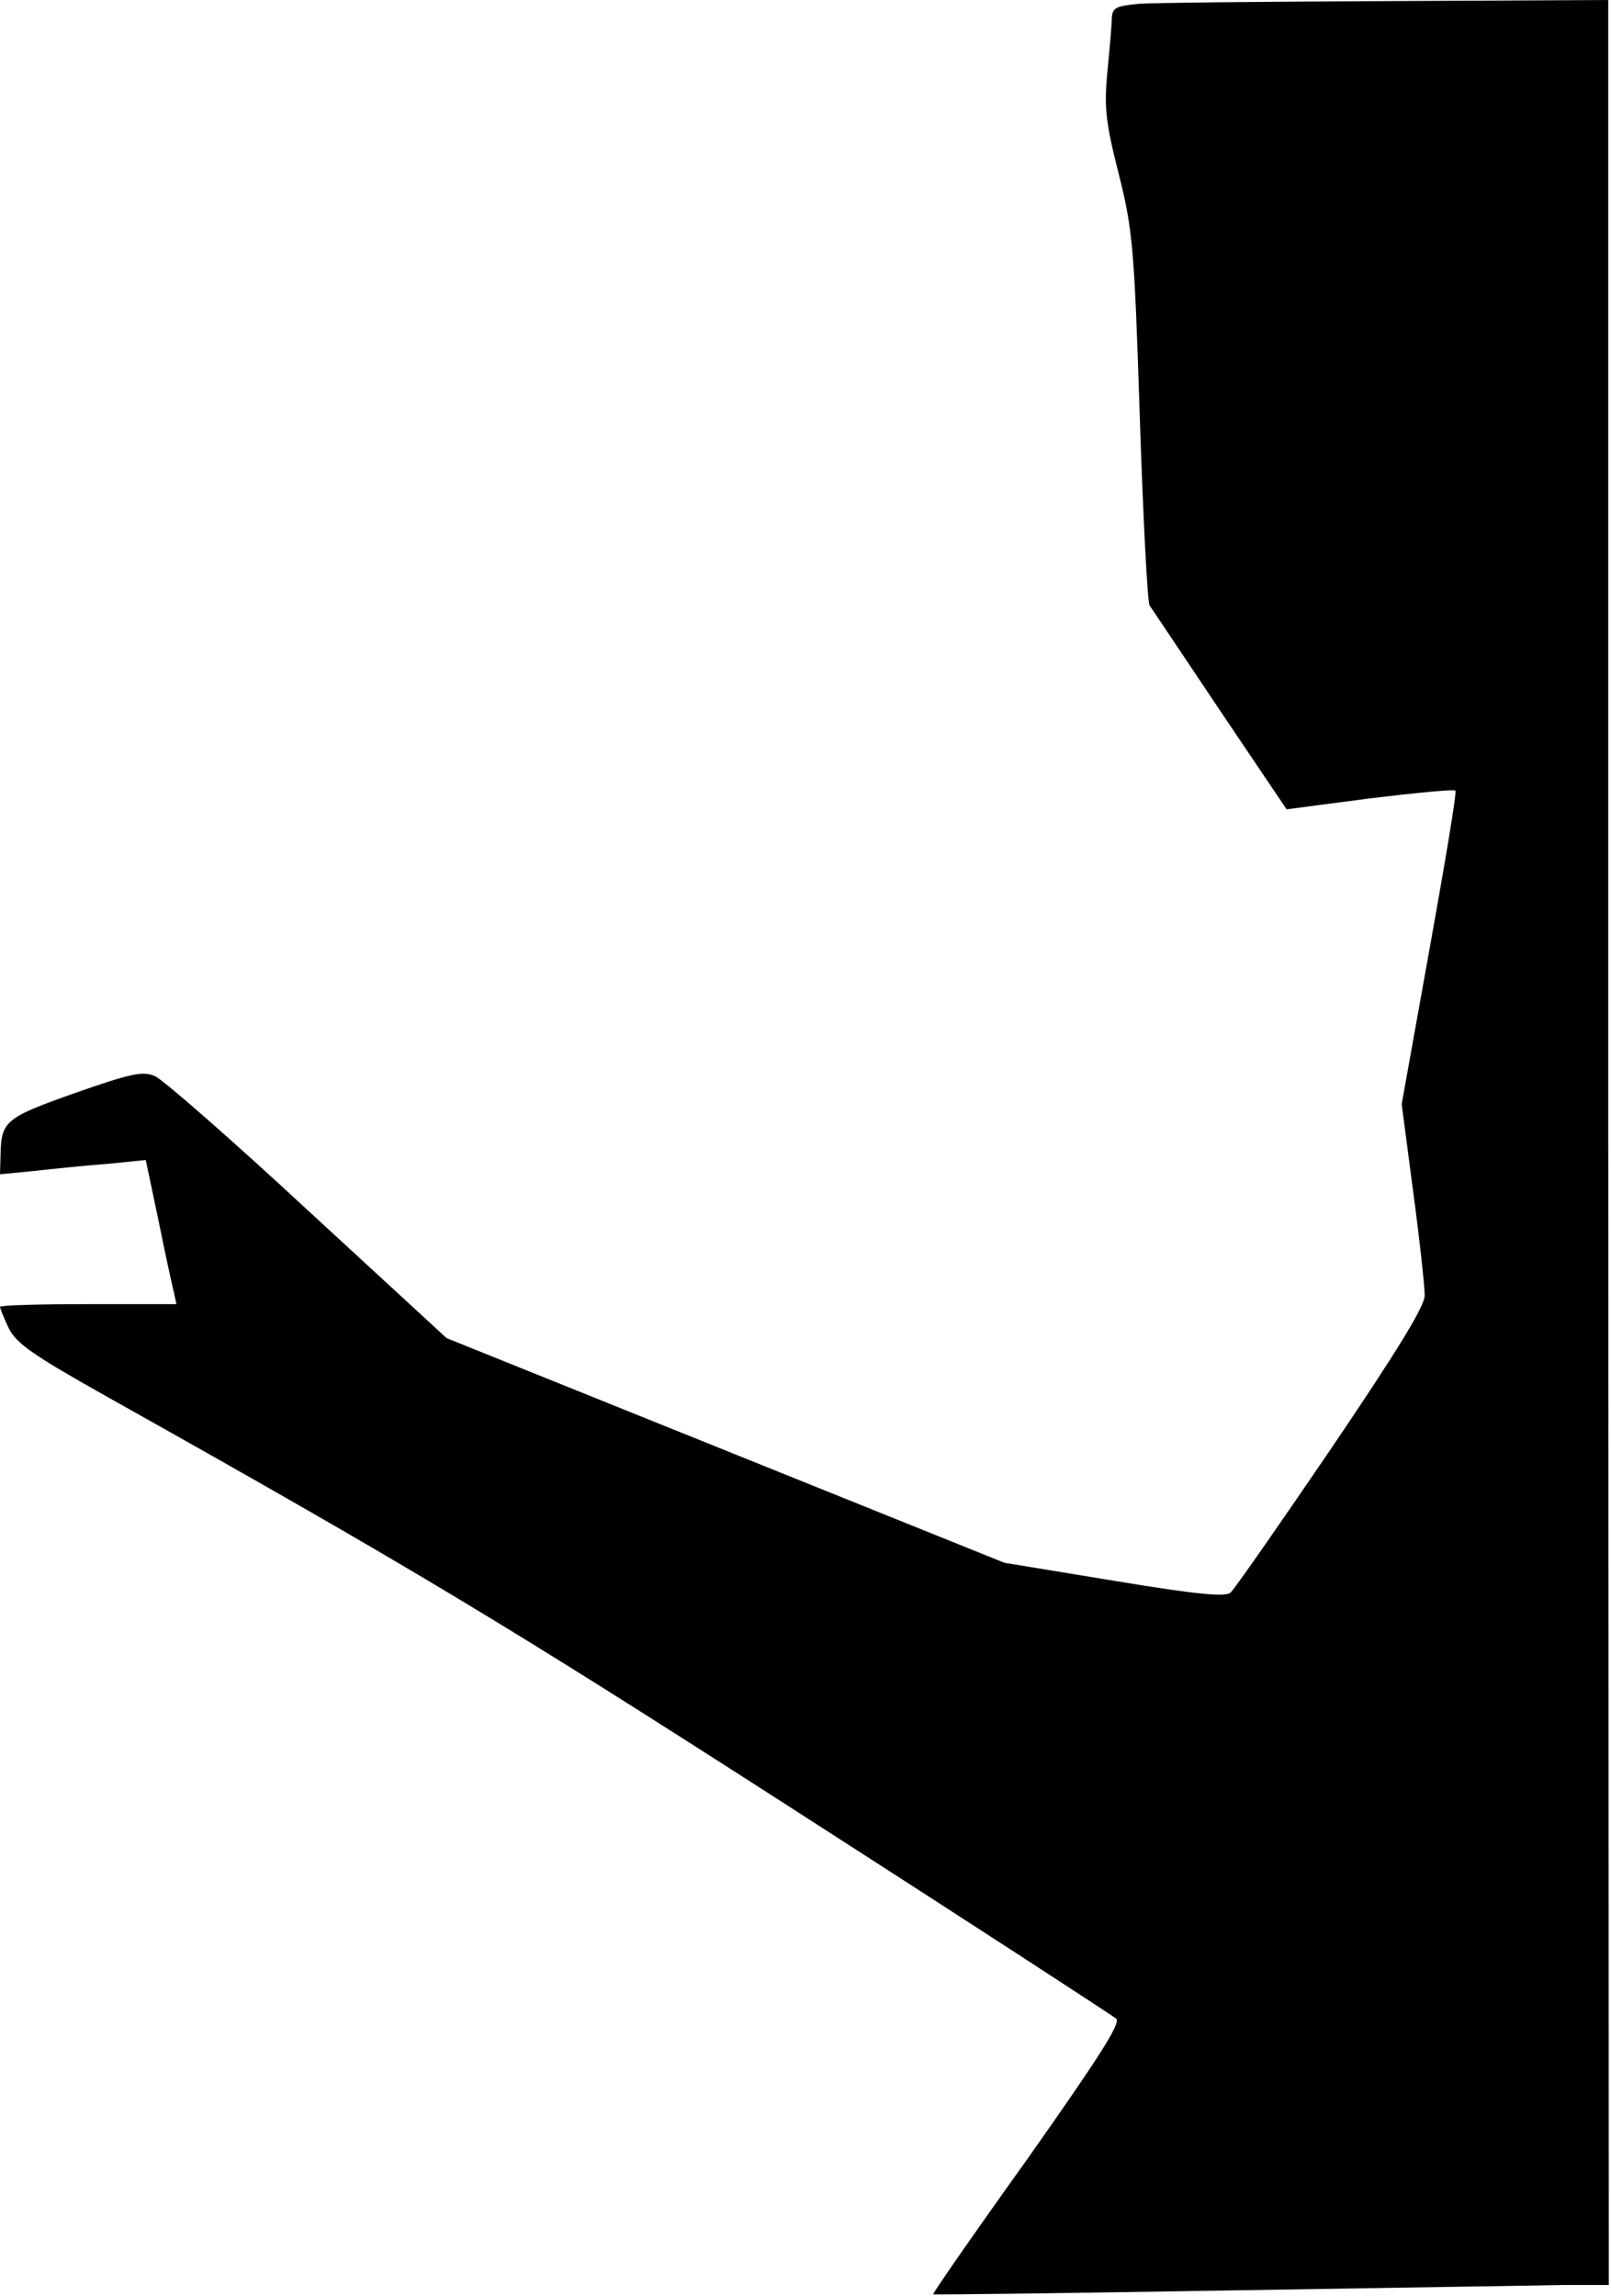 <?xml version="1.0" standalone="no"?>
<!DOCTYPE svg PUBLIC "-//W3C//DTD SVG 20010904//EN"
 "http://www.w3.org/TR/2001/REC-SVG-20010904/DTD/svg10.dtd">
<svg version="1.0" xmlns="http://www.w3.org/2000/svg"
 width="294pt" height="419pt" viewBox="0 0 294 419"
 preserveAspectRatio="xMidYMid meet">
<g transform="translate(0,419) scale(0.1,-0.1)"
fill="#000000" stroke="none">
<path fill="#000000" stroke="none" d="M2078 4183 c-41 -4 -48 -7 -49 -26 0
-12 -4 -56 -8 -97 -6 -65 -4 -90 20 -185 26 -103 29 -133 39 -444 6 -184 14
-340 18 -346 4 -6 62 -92 128 -191 l122 -181 152 20 c83 10 154 17 156 14 3
-2 -19 -132 -47 -288 l-51 -284 21 -160 c12 -89 21 -173 21 -189 0 -20 -50
-101 -171 -280 -94 -138 -176 -256 -183 -262 -8 -9 -61 -4 -212 21 l-201 33
-509 205 -509 205 -253 233 c-139 129 -265 239 -279 245 -22 10 -44 5 -147
-31 -127 -45 -134 -51 -135 -114 l-1 -34 62 6 c35 4 95 10 134 13 l70 7 23
-109 c12 -60 25 -119 28 -131 l5 -23 -161 0 c-89 0 -161 -2 -161 -5 0 -2 7
-20 16 -39 14 -28 44 -49 183 -127 549 -308 722 -412 1246 -749 319 -205 585
-378 592 -384 9 -8 -31 -70 -162 -256 -96 -134 -173 -245 -172 -247 1 -1 243
2 537 7 294 5 571 9 615 10 l81 0 -1 2085 0 2085 -405 -2 c-223 -1 -426 -3
-452 -5z"/>
</g>
</svg>
